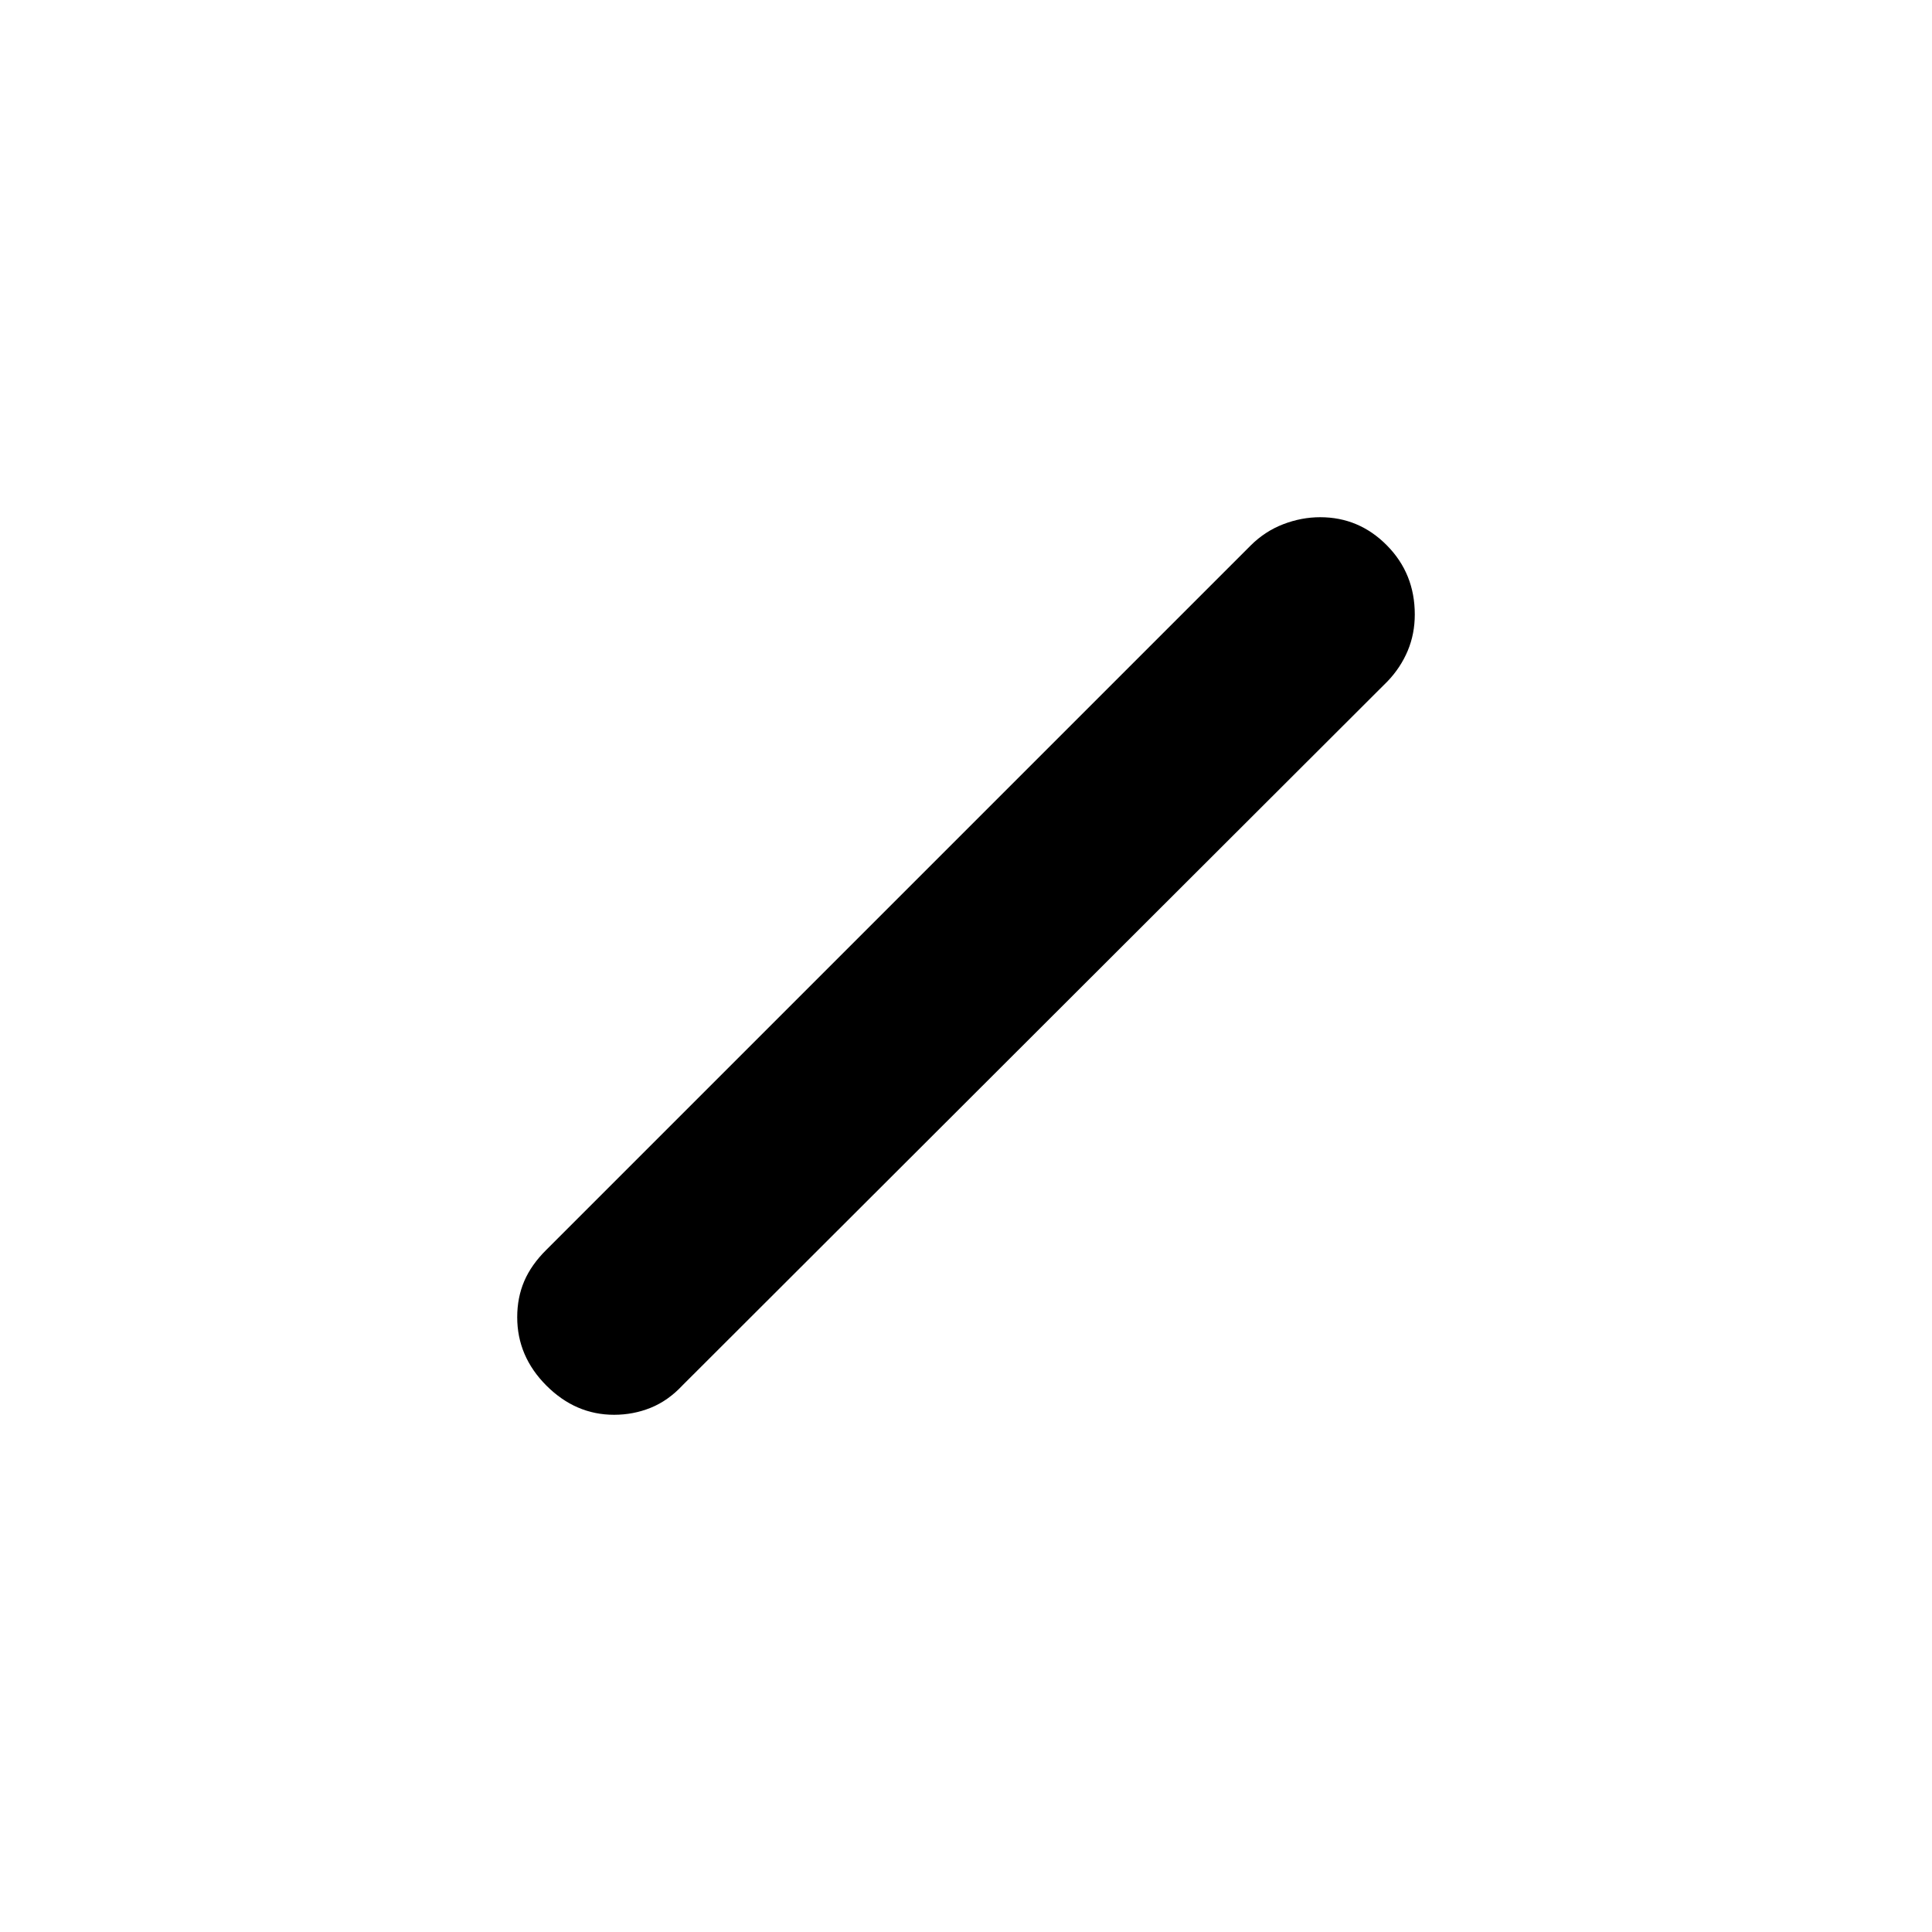 <svg xmlns="http://www.w3.org/2000/svg" height="24" viewBox="0 -960 960 960" width="24"><path d="M305.15-257q-19.15 0-33.65-14.51T257-305.49q0-9.76 3.5-17.93t11-15.58l349.88-349.88q7.12-7.12 16.21-10.62 9.09-3.5 18.41-3.5 19.33 0 33.16 14.01 13.84 14 13.84 34.31 0 9.68-3.51 18.04-3.51 8.35-9.99 15.14L339.12-271.62Q332-264 323.37-260.5q-8.63 3.5-18.22 3.5Z"/></svg>